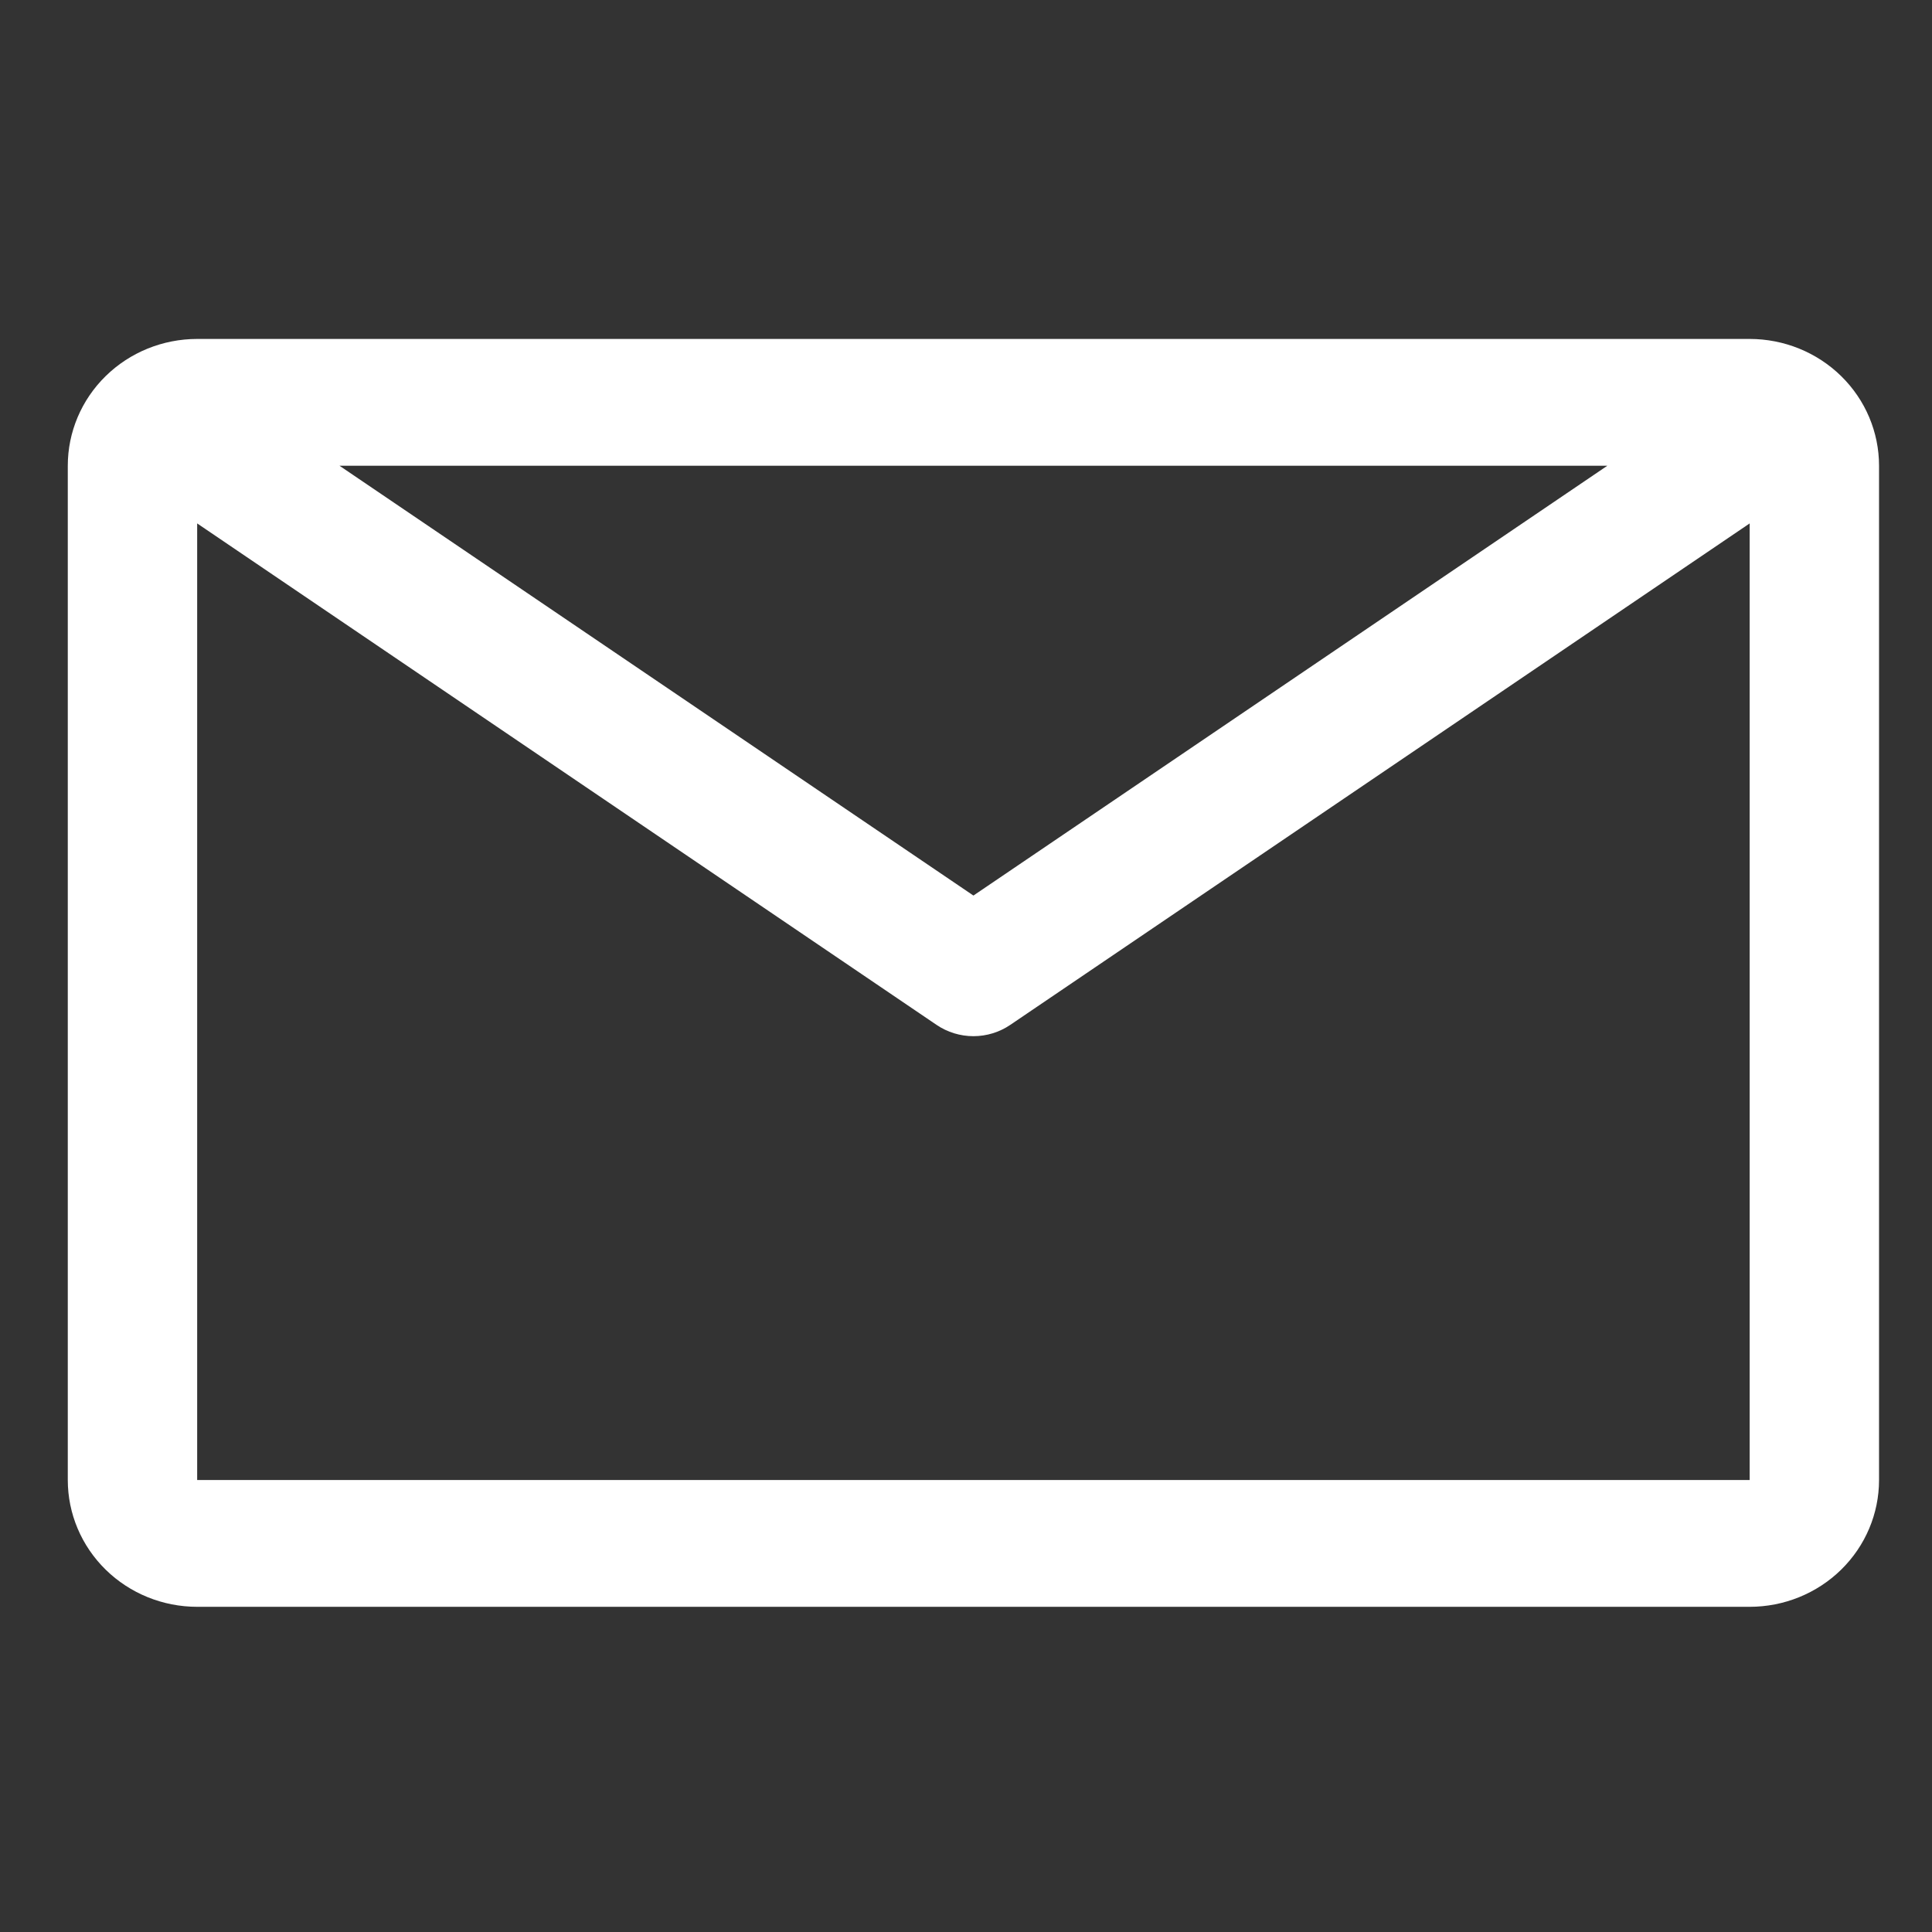 <svg width="114" height="114" viewBox="0 0 114 114" fill="none" xmlns="http://www.w3.org/2000/svg">
<rect x="0" y="0" width="114" height="114" fill="#333333" stroke="none"/>
<path d="M103.241 20H11.634C9.609 20 7.668 20.788 6.236 22.191C4.804 23.594 4 25.497 4 27.481V87.331C4 89.315 4.804 91.218 6.236 92.621C7.668 94.024 9.609 94.812 11.634 94.812H103.241C105.266 94.812 107.207 94.024 108.639 92.621C110.071 91.218 110.875 89.315 110.875 87.331V27.481C110.875 25.497 110.071 23.594 108.639 22.191C107.207 20.788 105.266 20 103.241 20V20ZM94.844 27.481L57.438 52.843L20.031 27.481H94.844ZM11.634 87.331V30.885L55.262 60.474C55.901 60.908 56.66 61.141 57.438 61.141C58.215 61.141 58.974 60.908 59.613 60.474L103.241 30.885V87.331H11.634Z" fill="white"/>
</svg>
